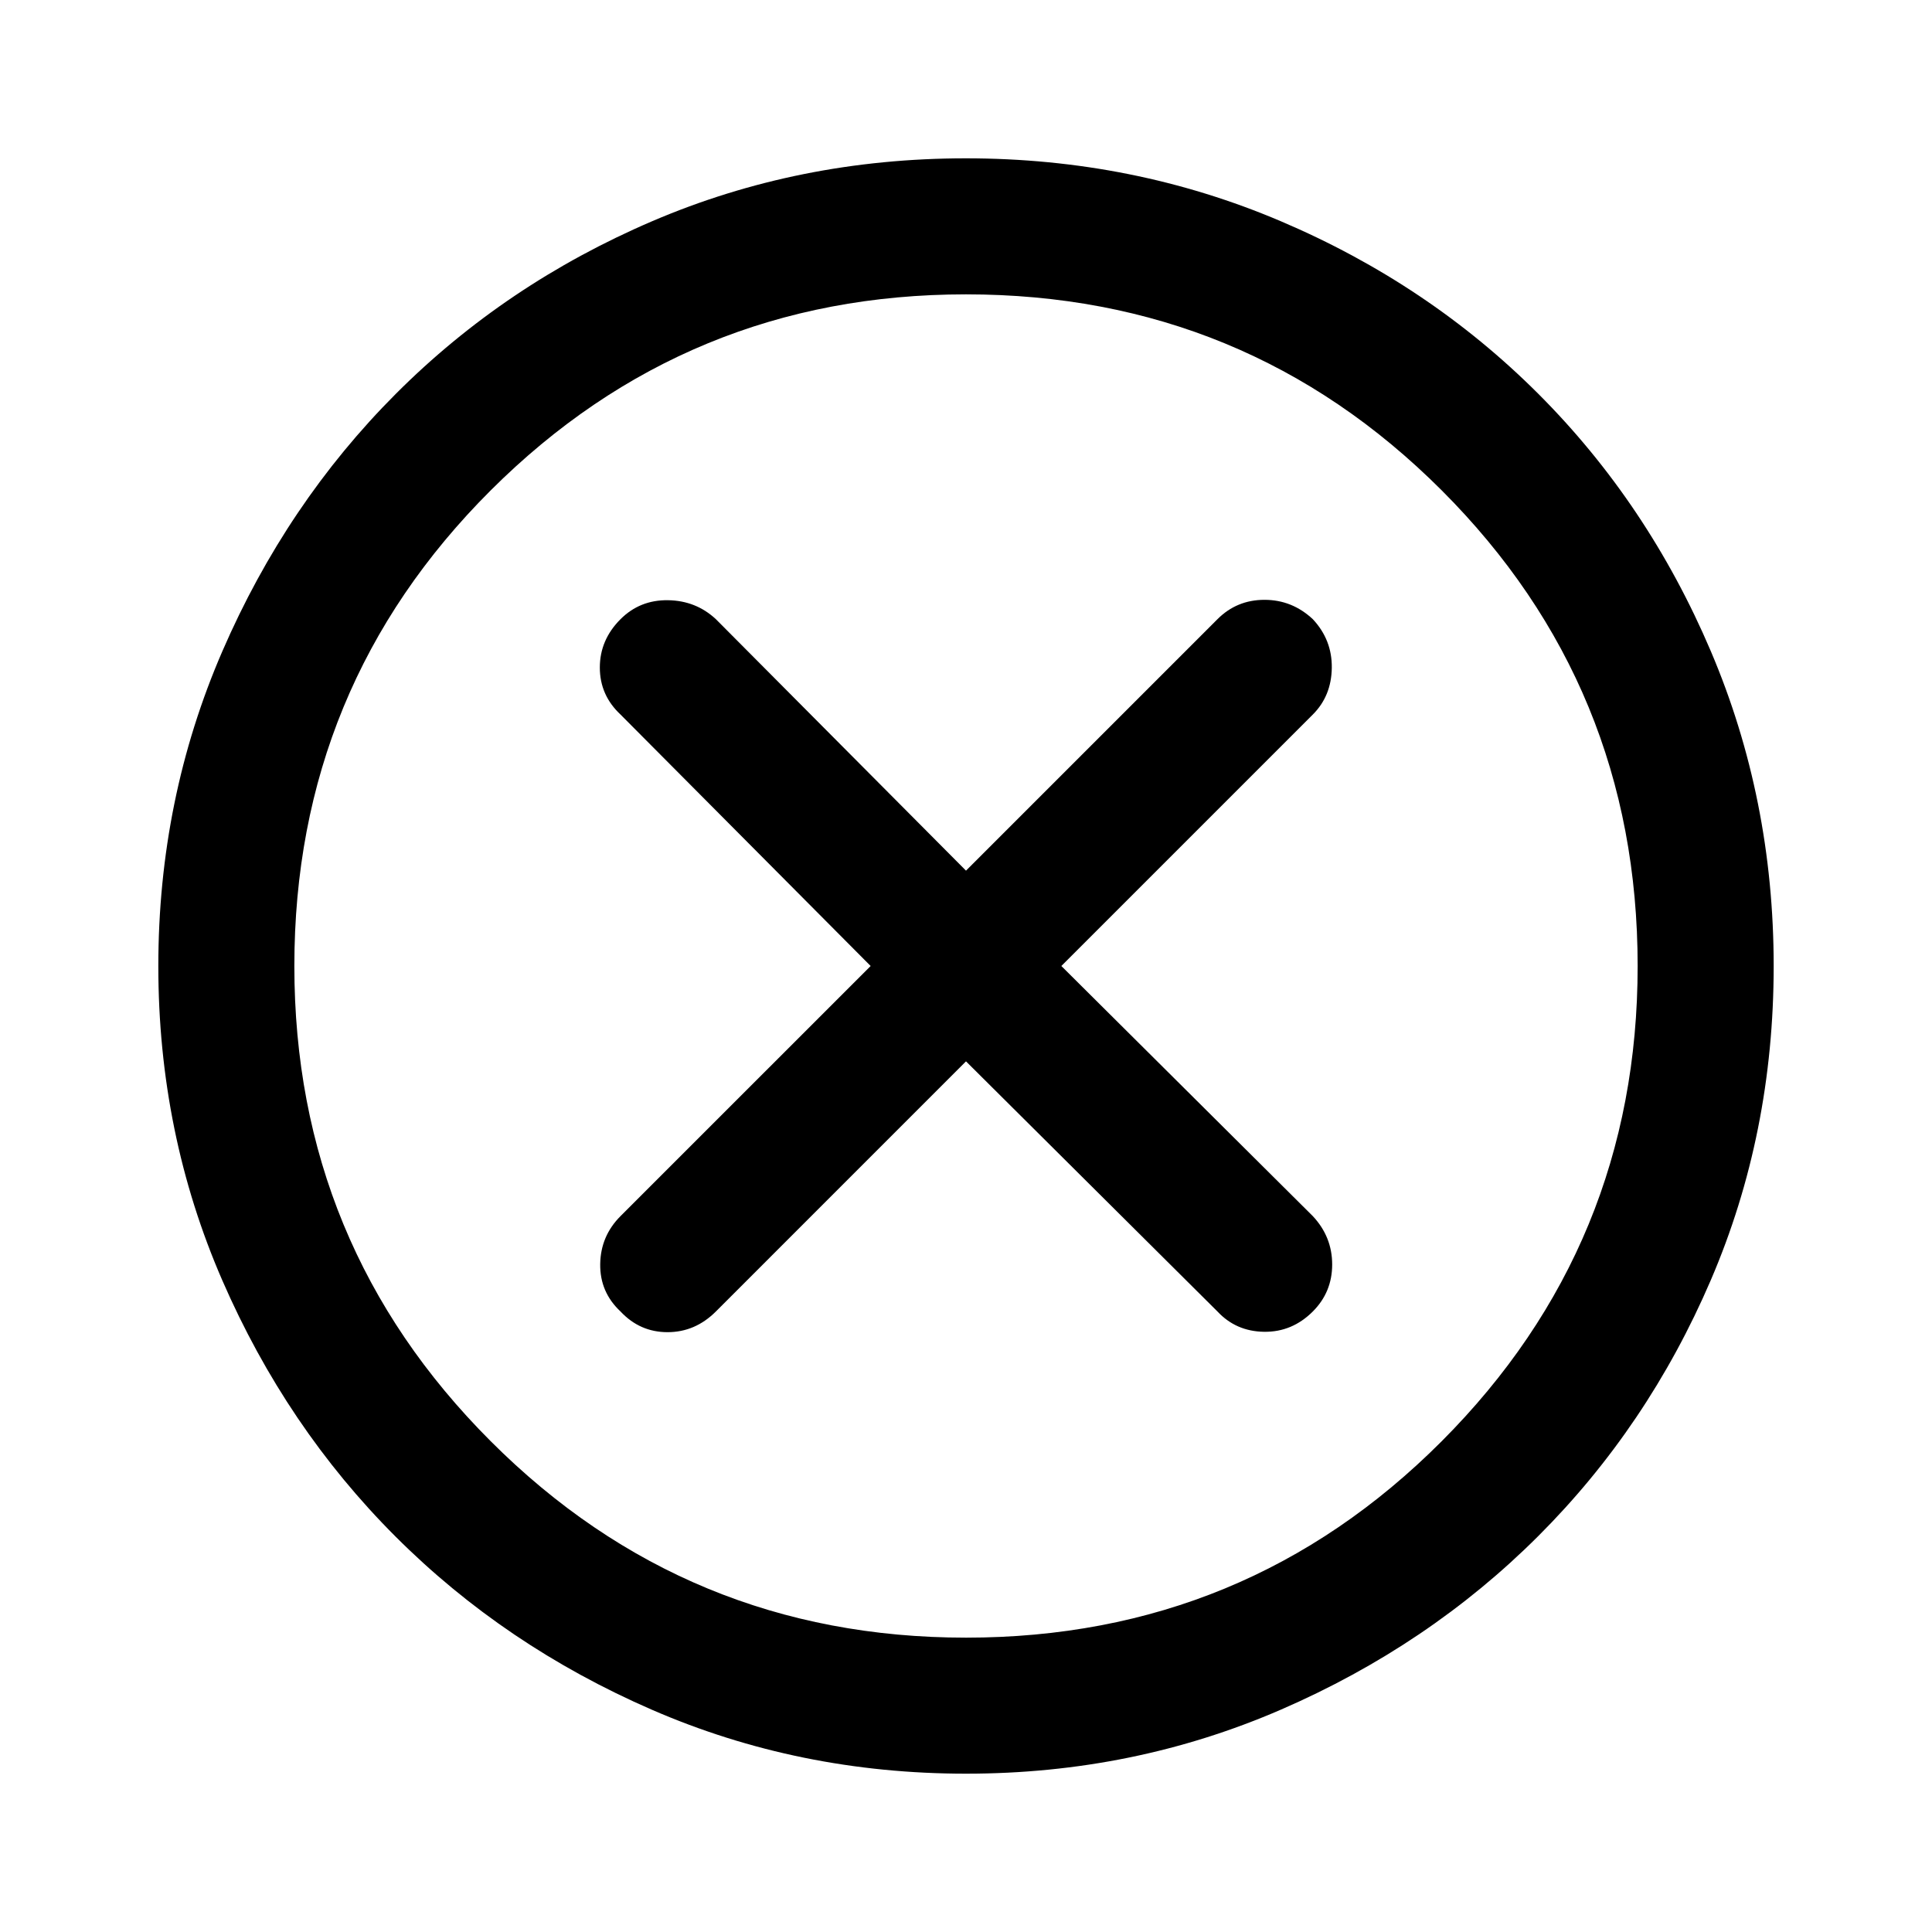<svg xmlns="http://www.w3.org/2000/svg" height="40" viewBox="0 -960 960 960" width="40"><path d="m480-432.62 124.95 124.29q9.23 9.89 23.17 10.09 13.93.19 24.21-10.09 9.62-9.62 9.62-23.36 0-13.75-9.62-24.03L527.38-480l124.95-124.95q9.23-9.23 9.43-23.17.19-13.93-9.43-24.21-10.28-9.62-24.02-9.62-13.75 0-23.36 9.62L480-527.38 355.72-652.33q-9.9-9.23-23.84-9.43-13.93-.19-23.55 9.43-10.28 10.28-10.28 24.02 0 13.75 10.28 23.36L432.62-480 308.33-355.72q-9.89 9.9-10.09 23.84-.19 13.93 10.09 23.55 9.62 10.28 23.36 10.28 13.75 0 24.03-10.28L480-432.62Zm.07 353.95q-83.07 0-156.15-31.77-73.08-31.77-127.38-86.05t-86.09-127.33q-31.78-73.05-31.78-156.11 0-83.07 31.83-156.5 31.83-73.44 86.21-127.9 54.38-54.47 127.33-85.74 72.94-31.26 155.89-31.26 83.06 0 156.48 31.25 73.43 31.25 127.91 85.71 54.48 54.46 85.75 127.88 31.26 73.42 31.26 156.51 0 83.34-31.25 156.08-31.25 72.74-85.7 127.14-54.44 54.4-127.85 86.25-73.4 31.84-156.46 31.84Zm-.07-67.59q138.97 0 236.36-97.59 97.38-97.59 97.38-236.15 0-138.97-97.38-236.36-97.39-97.38-236.36-97.38-138.56 0-236.15 97.38-97.59 97.39-97.59 236.36 0 138.56 97.59 236.15T480-146.26ZM480-480Z"/></svg>